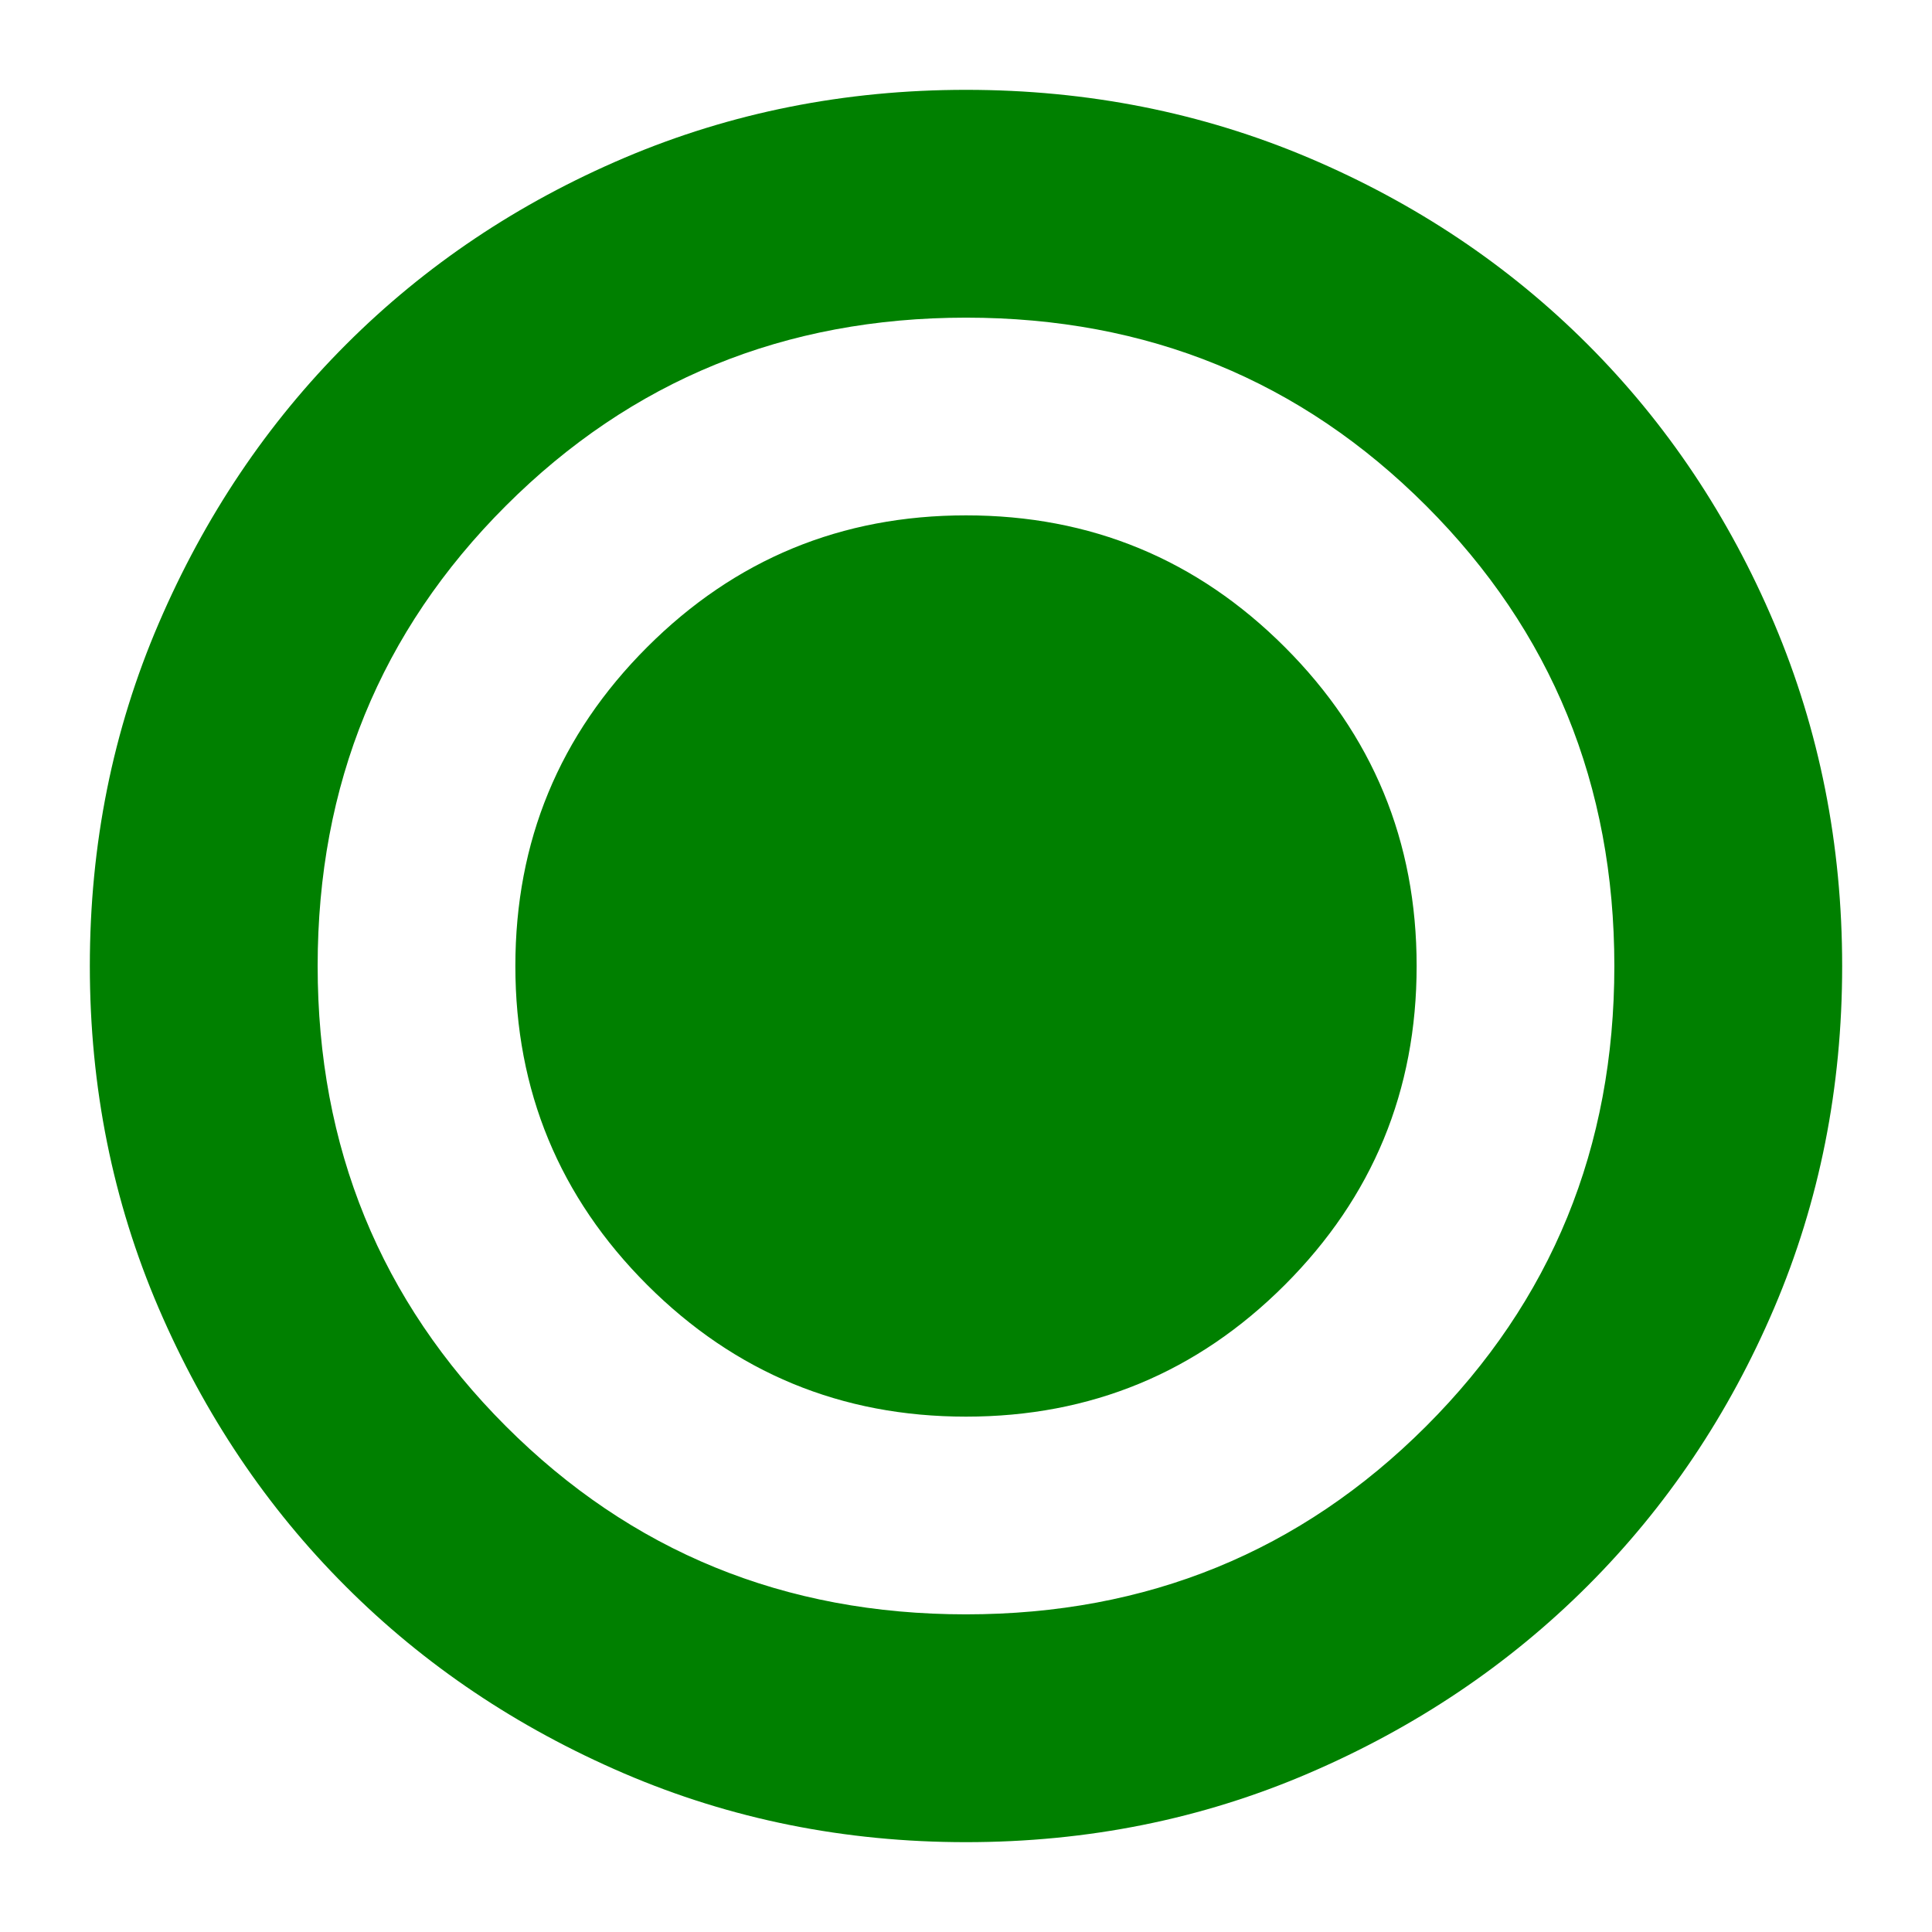 <svg width="24" height="24" viewBox="0 0 24 24" fill="none" xmlns="http://www.w3.org/2000/svg">
<mask id="mask0_6_543" style="mask-type:alpha" maskUnits="userSpaceOnUse" x="0" y="0" width="24" height="24">
<rect width="24" height="24" fill="#D9D9D9"/>
</mask>
<g mask="url(#mask0_6_543)">
<path d="M12 17.598C13.549 17.598 14.87 17.052 15.961 15.961C17.052 14.869 17.598 13.549 17.598 12C17.598 10.451 17.052 9.13 15.961 8.039C14.869 6.947 13.549 6.402 12 6.402C10.451 6.402 9.13 6.948 8.039 8.039C6.947 9.131 6.402 10.451 6.402 12C6.402 13.549 6.948 14.87 8.039 15.961C9.131 17.052 10.451 17.598 12 17.598ZM12 22.884C10.494 22.884 9.078 22.599 7.752 22.03C6.426 21.46 5.273 20.686 4.294 19.706C3.314 18.727 2.54 17.574 1.97 16.248C1.401 14.922 1.116 13.506 1.116 12C1.116 10.49 1.401 9.071 1.972 7.743C2.542 6.416 3.318 5.26 4.3 4.278C5.282 3.296 6.435 2.523 7.758 1.96C9.082 1.398 10.496 1.116 12 1.116C13.51 1.116 14.929 1.398 16.257 1.96C17.584 2.523 18.739 3.295 19.722 4.278C20.704 5.26 21.477 6.416 22.04 7.744C22.602 9.072 22.884 10.492 22.884 12.002C22.884 13.513 22.602 14.928 22.04 16.247C21.477 17.567 20.704 18.718 19.722 19.7C18.739 20.682 17.584 21.458 16.257 22.028C14.929 22.599 13.51 22.884 12 22.884ZM11.999 20.054C14.251 20.054 16.157 19.275 17.716 17.717C19.275 16.159 20.054 14.254 20.054 12.001C20.054 9.749 19.275 7.843 17.717 6.284C16.159 4.725 14.254 3.946 12.001 3.946C9.749 3.946 7.843 4.725 6.284 6.283C4.725 7.841 3.946 9.746 3.946 11.999C3.946 14.251 4.725 16.157 6.283 17.716C7.841 19.275 9.746 20.054 11.999 20.054Z" fill="green"/>
</g>
</svg>
